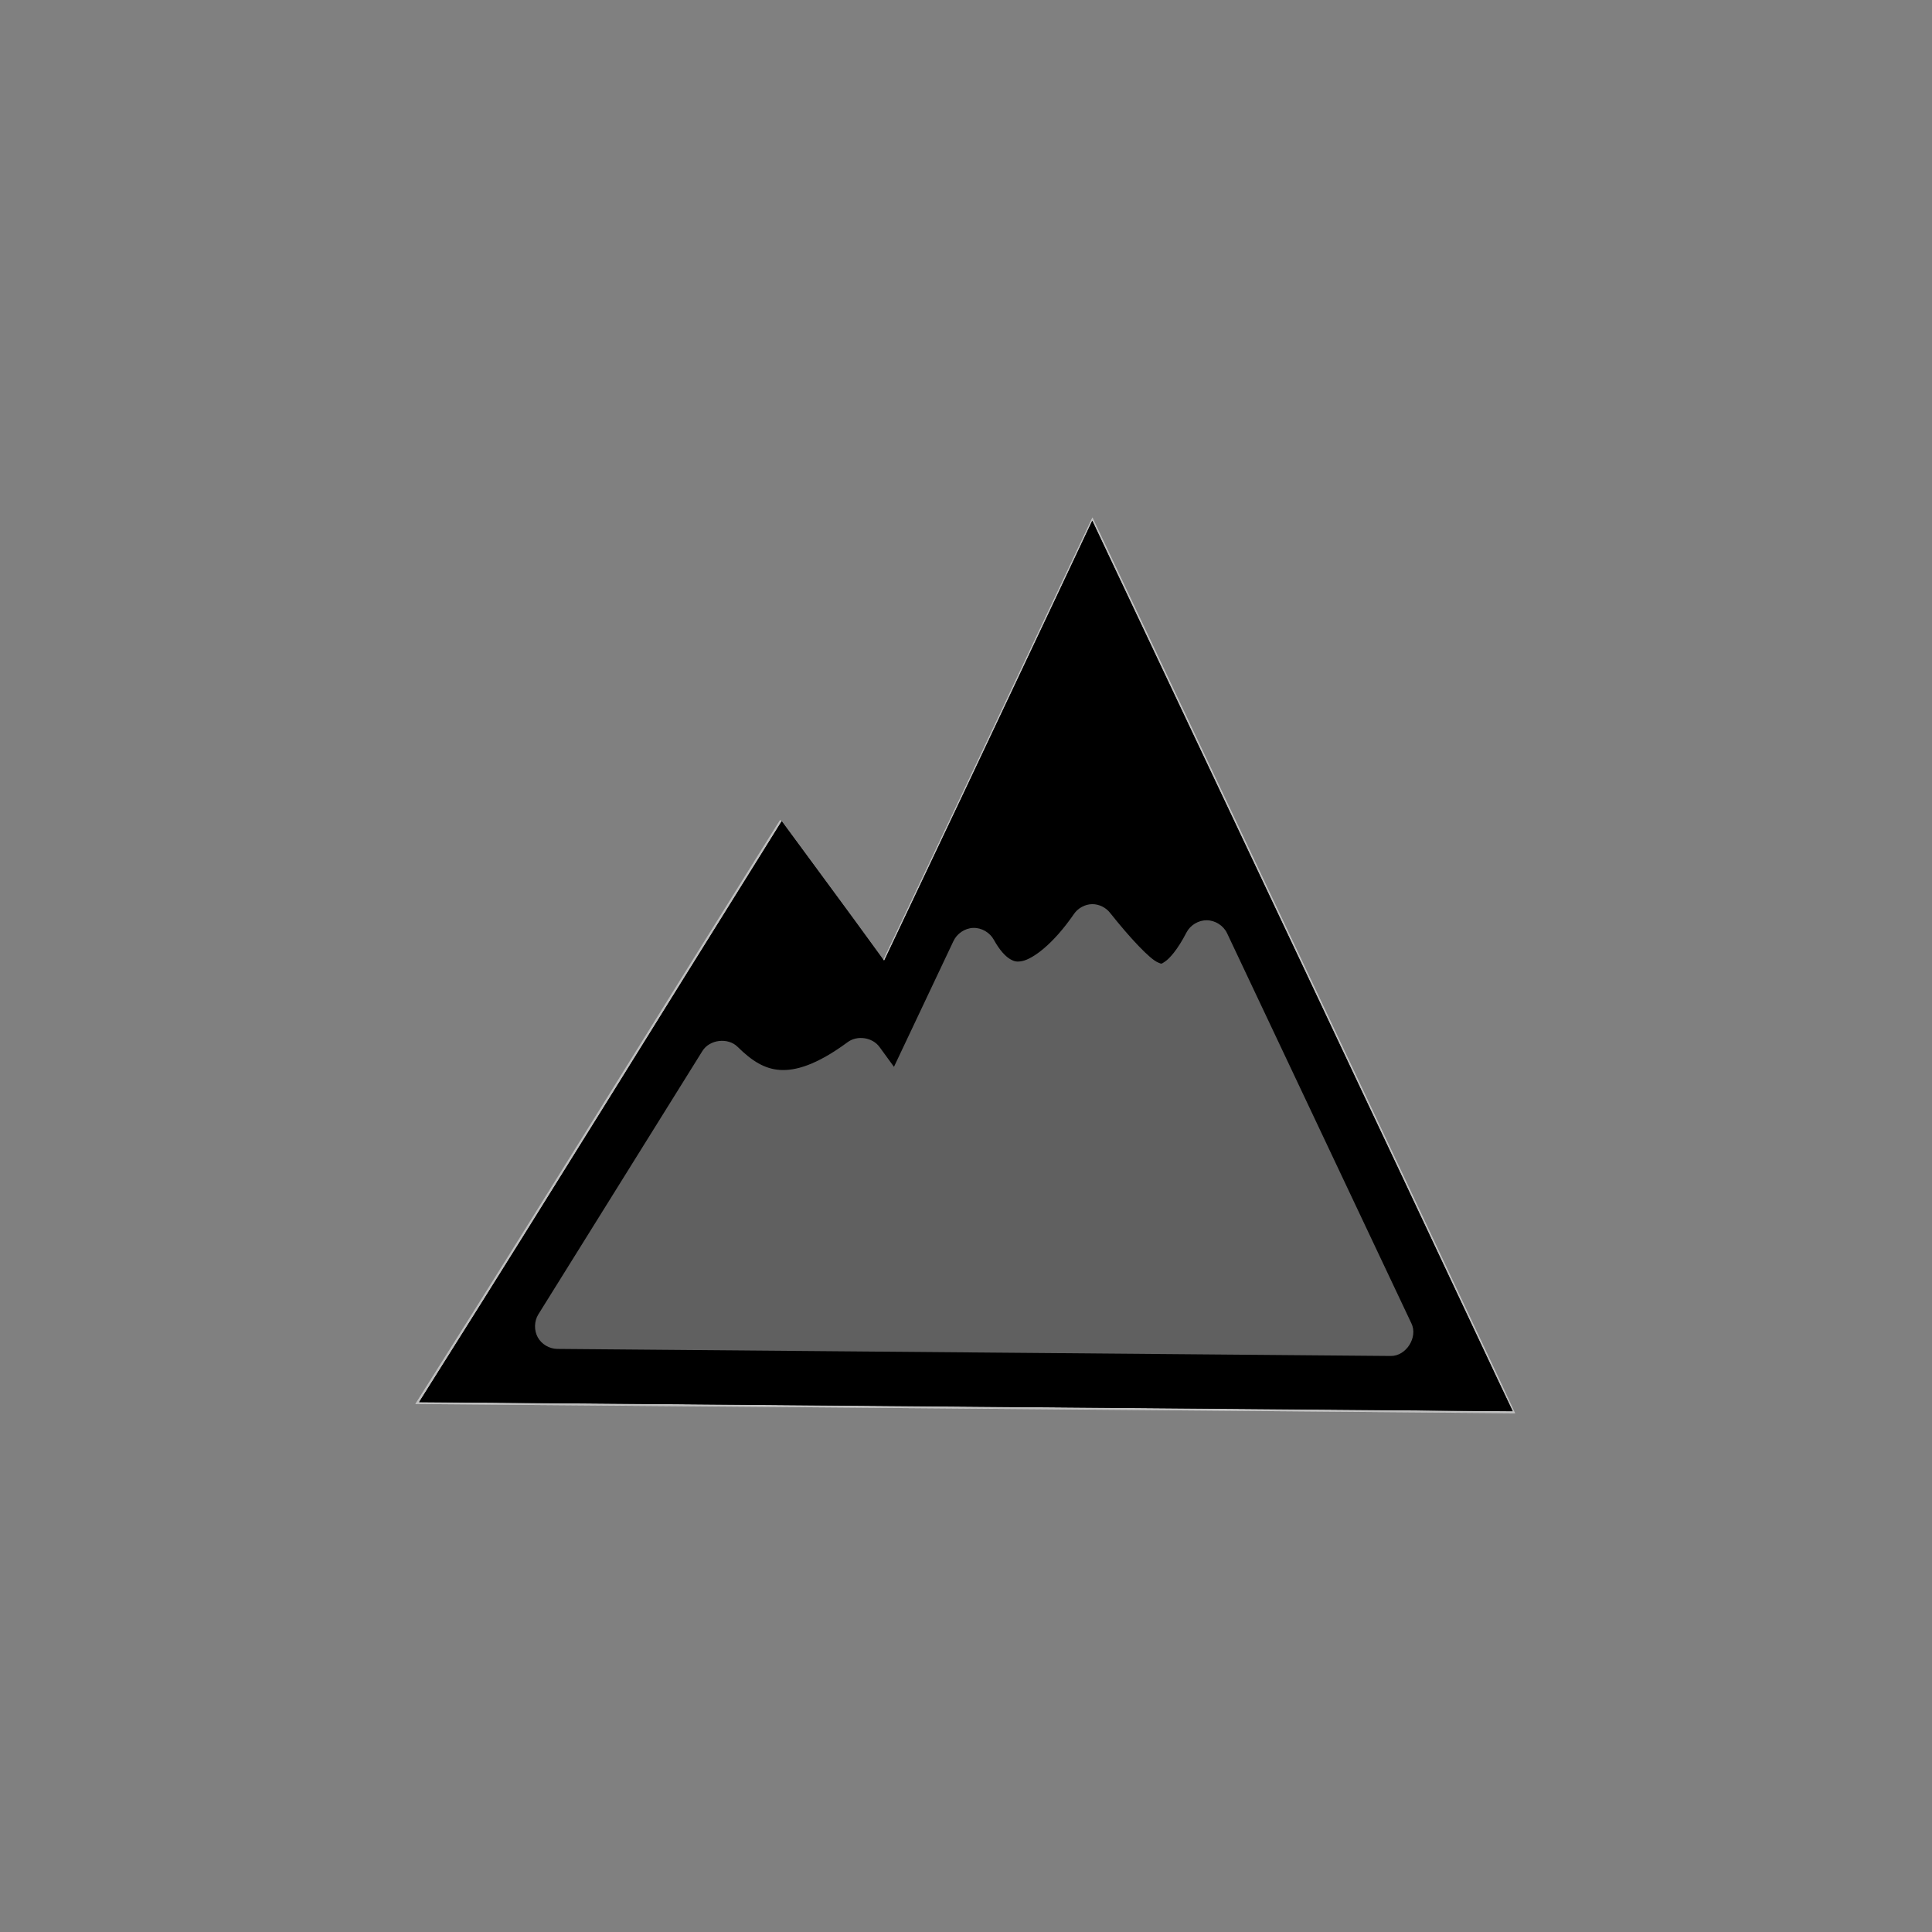 <?xml version="1.0" encoding="UTF-8"?>
<svg width="580" height="580" xmlns="http://www.w3.org/2000/svg">
 <rect width="100%" height="100%" fill="#808080" stroke="none"/>

 <g>
  <title>Layer 1</title>
  <g id="g4697" transform="matrix(2.734, 0, 0, 2.734, -728.413, -928.655)">
   <path fill="none" stroke="#ffffff" stroke-width="5" stroke-miterlimit="4" id="path4699" d="m384.575,406.188c-6.887,14.603 -13.787,29.199 -20.719,43.781c-3.84,-5.299 -7.704,-10.581 -11.594,-15.844c-11.919,19.076 -23.721,38.224 -35.719,57.25c37.437,0.318 74.875,0.615 112.312,0.938c-14.106,-30.013 -28.296,-59.987 -42.469,-89.969c-0.604,1.281 -1.208,2.562 -1.812,3.844z"/>
   <path fill="#000000" fill-rule="nonzero" stroke-width="5" opacity="0.25" id="path4701" d="m386.386,396.491l-2.25,4.781l-1.812,3.844c-6.293,13.341 -12.61,26.677 -18.938,40c-3.031,-4.166 -6.063,-8.326 -9.125,-12.469l-2.188,-2.969l-1.938,3.125c-11.924,19.084 -23.73,38.238 -35.719,57.25l-2.375,3.781l4.469,0.031c37.438,0.318 74.876,0.615 112.312,0.938l4,0.031l-1.719,-3.594c-14.108,-30.017 -28.297,-59.988 -42.469,-89.969l-2.25,-4.781z"/>
  </g>
  <g transform="matrix(2.718, 0, 0, 2.718, -724.037, -923.074)" id="g3757">
   <path fill="none" stroke="#000000" stroke-width="5" stroke-miterlimit="4" d="m385.219,406.832c-6.887,14.603 -13.787,29.199 -20.719,43.781c-3.84,-5.299 -7.704,-10.581 -11.594,-15.844c-11.919,19.076 -23.721,38.224 -35.719,57.25c37.437,0.318 74.875,0.615 112.312,0.938c-14.106,-30.013 -28.296,-59.987 -42.469,-89.969c-0.604,1.281 -1.208,2.562 -1.812,3.844z" id="path3734"/>
   <path fill="#000000" fill-rule="nonzero" stroke-width="5" d="m387.031,397.135l-2.25,4.781l-1.812,3.844c-6.293,13.341 -12.61,26.677 -18.938,40c-3.031,-4.166 -6.063,-8.326 -9.125,-12.469l-2.188,-2.969l-1.938,3.125c-11.924,19.084 -23.73,38.238 -35.719,57.25l-2.375,3.781l4.469,0.031c37.438,0.318 74.876,0.615 112.312,0.938l4,0.031l-1.719,-3.594c-14.108,-30.017 -28.297,-59.988 -42.469,-89.969l-2.25,-4.781zm0,42.344c0.757,0.002 1.505,0.37 1.969,0.969c2.236,2.817 4.412,5.119 5.281,5.469c0.434,0.175 0.328,0.203 0.781,-0.094c0.453,-0.297 1.367,-1.255 2.375,-3.219c0.425,-0.818 1.329,-1.357 2.25,-1.344c0.921,0.013 1.817,0.577 2.219,1.406l20.375,43.125c0.743,1.526 -0.584,3.616 -2.281,3.594l-92.062,-0.781c-0.879,-0.012 -1.733,-0.511 -2.156,-1.281c-0.423,-0.771 -0.399,-1.783 0.062,-2.531l18.125,-29.094c0.786,-1.269 2.809,-1.513 3.875,-0.469c1.616,1.602 3.014,2.45 4.688,2.562c1.673,0.113 4.017,-0.514 7.469,-3.062c1.059,-0.798 2.754,-0.543 3.531,0.531l1.594,2.188l6.562,-13.875c0.384,-0.839 1.266,-1.437 2.188,-1.469c0.922,-0.032 1.84,0.503 2.281,1.312c0.649,1.179 1.296,1.835 1.781,2.125c0.485,0.29 0.798,0.341 1.375,0.219c1.154,-0.245 3.378,-1.826 5.688,-5.188c0.45,-0.661 1.232,-1.082 2.031,-1.094z" id="path3744"/>
  </g>
 </g>
</svg>